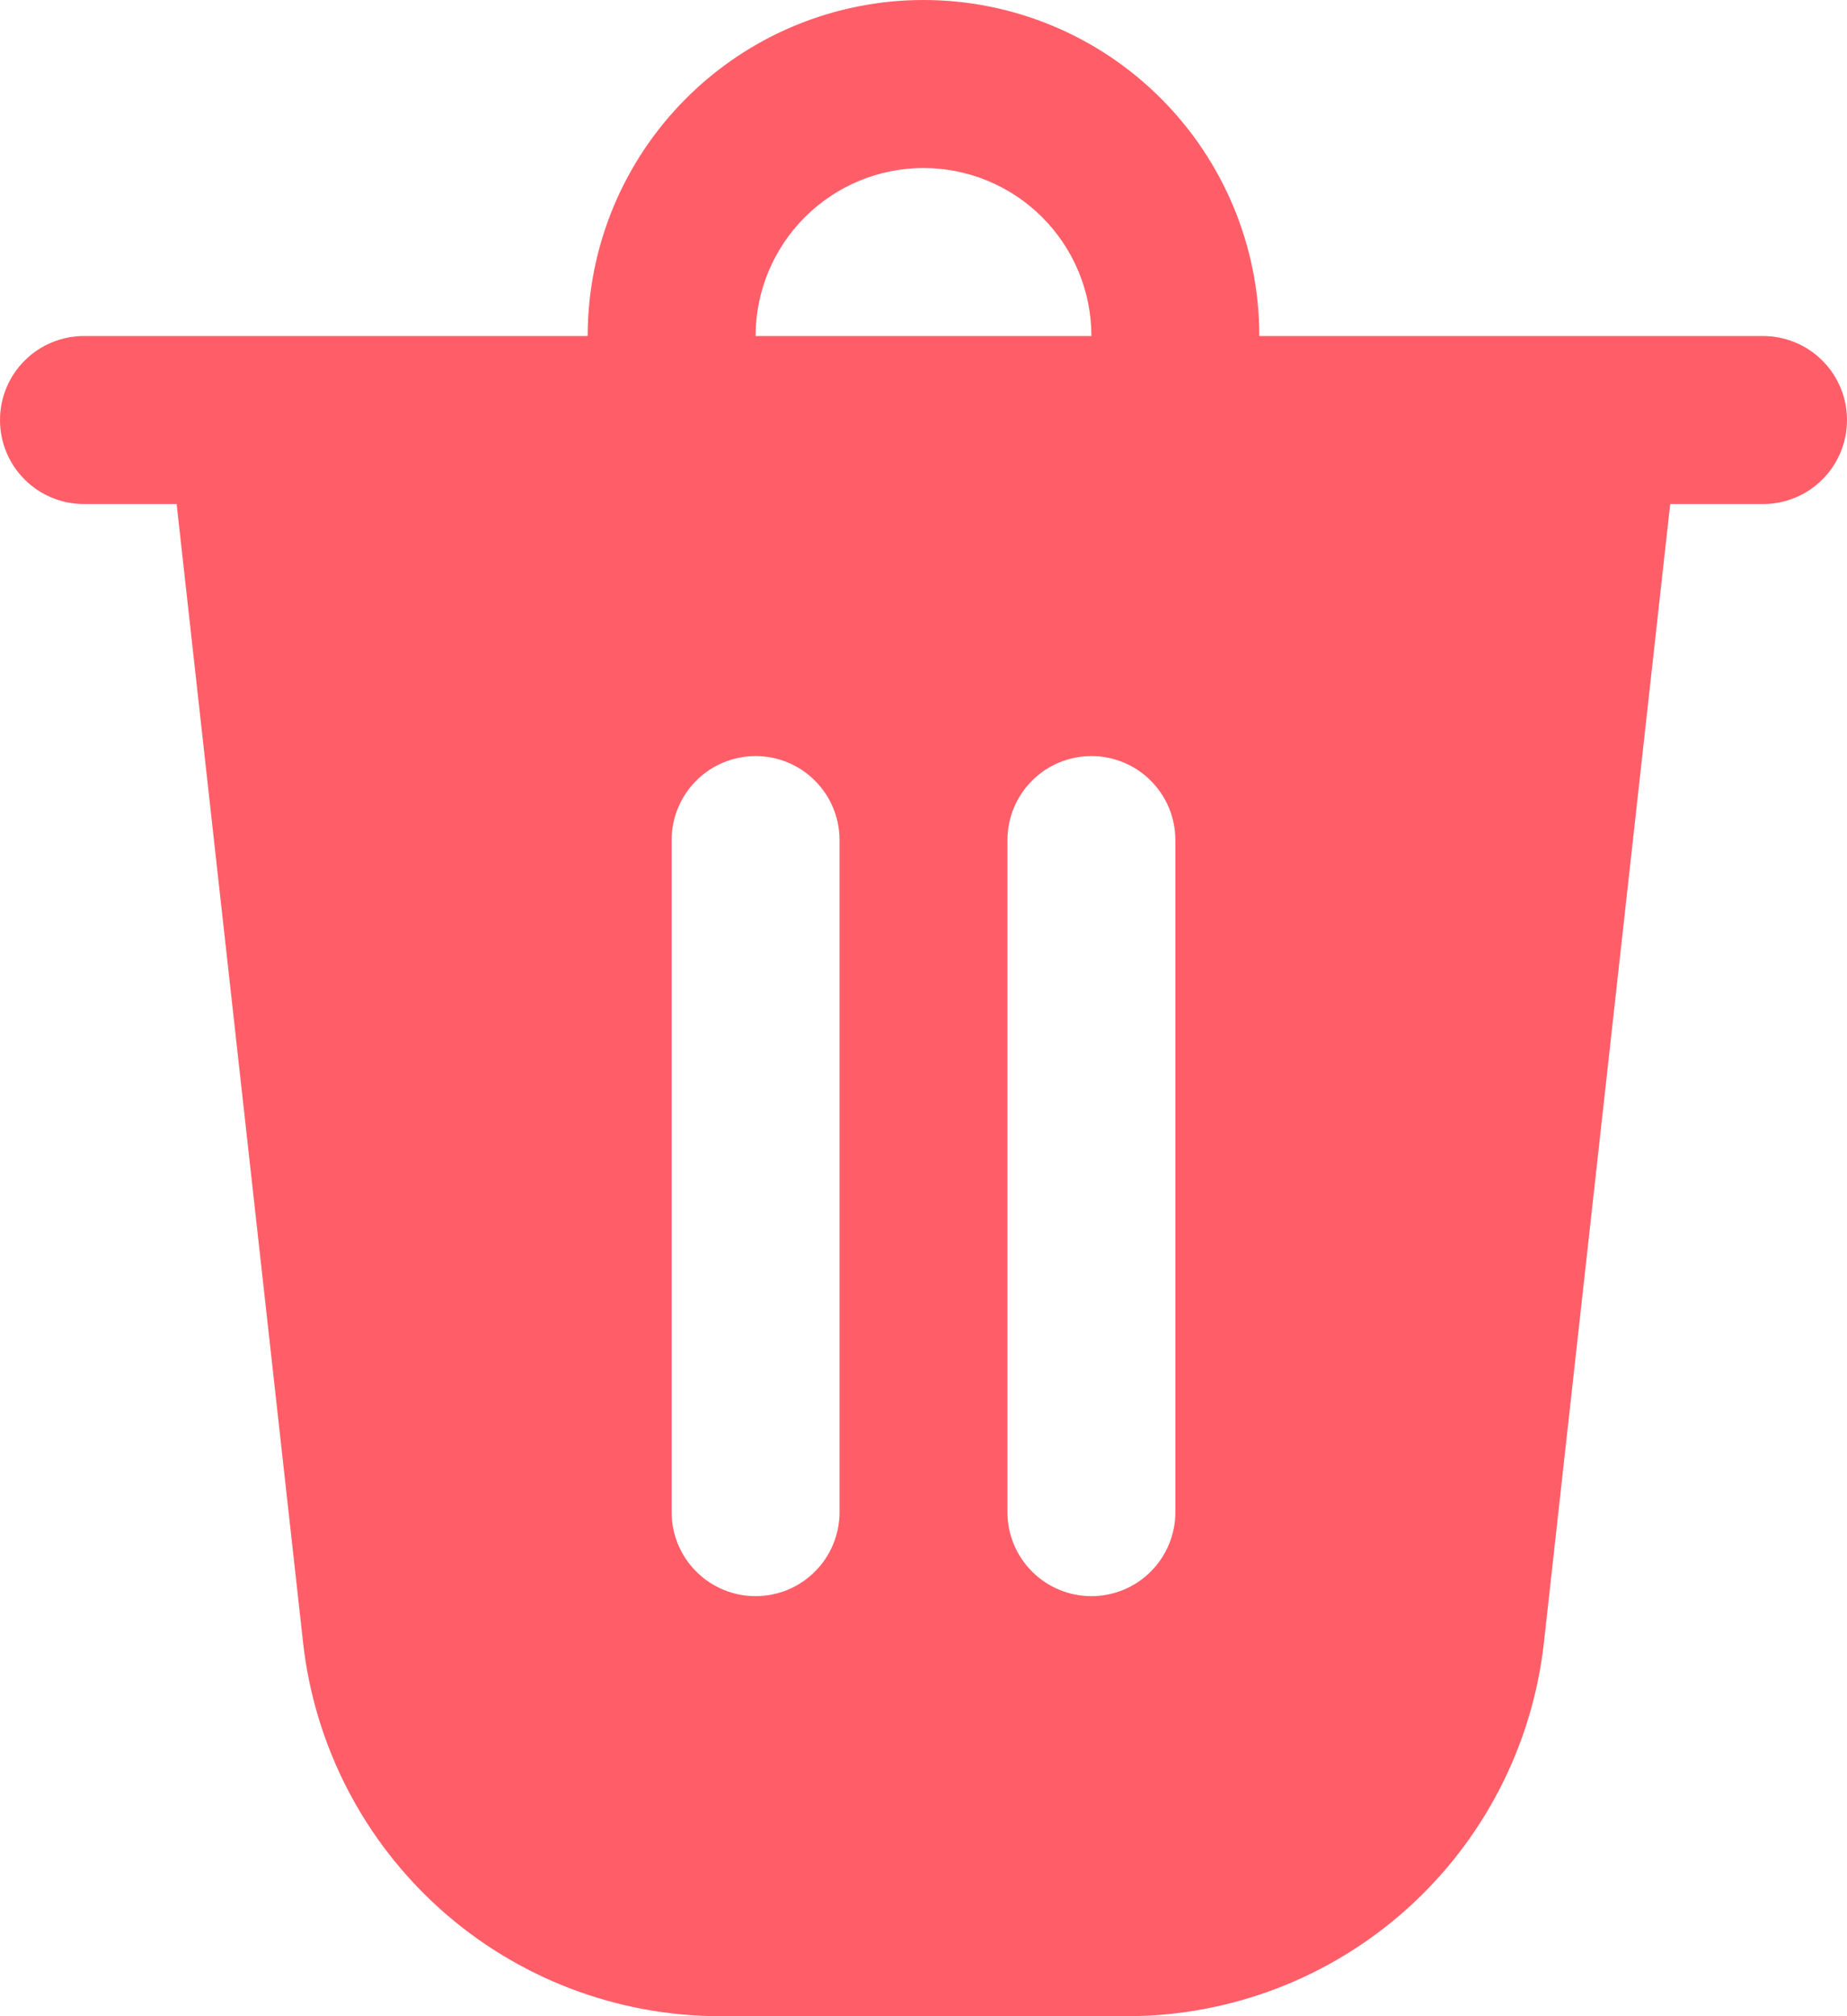 <svg width="22" height="24" viewBox="0 0 22 24" fill="none" xmlns="http://www.w3.org/2000/svg">
<path d="M15 4H21C21.265 4 21.52 4.105 21.707 4.293C21.895 4.48 22 4.735 22 5C22 5.265 21.895 5.52 21.707 5.707C21.52 5.895 21.265 6 21 6H19.894L18.39 19.552C18.254 20.775 17.672 21.905 16.755 22.726C15.838 23.547 14.651 24 13.42 24H8.58C7.349 24 6.162 23.547 5.245 22.726C4.328 21.905 3.746 20.775 3.61 19.552L2.104 6H1C0.735 6 0.48 5.895 0.293 5.707C0.105 5.52 0 5.265 0 5C0 4.735 0.105 4.48 0.293 4.293C0.48 4.105 0.735 4 1 4H7C7 2.939 7.421 1.922 8.172 1.172C8.922 0.421 9.939 0 11 0C12.061 0 13.078 0.421 13.828 1.172C14.579 1.922 15 2.939 15 4ZM11 2C10.47 2 9.961 2.211 9.586 2.586C9.211 2.961 9 3.47 9 4H13C13 3.47 12.789 2.961 12.414 2.586C12.039 2.211 11.53 2 11 2ZM8 10V18C8 18.265 8.105 18.52 8.293 18.707C8.48 18.895 8.735 19 9 19C9.265 19 9.52 18.895 9.707 18.707C9.895 18.52 10 18.265 10 18V10C10 9.735 9.895 9.48 9.707 9.293C9.52 9.105 9.265 9 9 9C8.735 9 8.48 9.105 8.293 9.293C8.105 9.48 8 9.735 8 10ZM13 9C12.735 9 12.48 9.105 12.293 9.293C12.105 9.48 12 9.735 12 10V18C12 18.265 12.105 18.52 12.293 18.707C12.48 18.895 12.735 19 13 19C13.265 19 13.52 18.895 13.707 18.707C13.895 18.52 14 18.265 14 18V10C14 9.735 13.895 9.48 13.707 9.293C13.52 9.105 13.265 9 13 9Z" fill="#FF5E68"/>
</svg>
